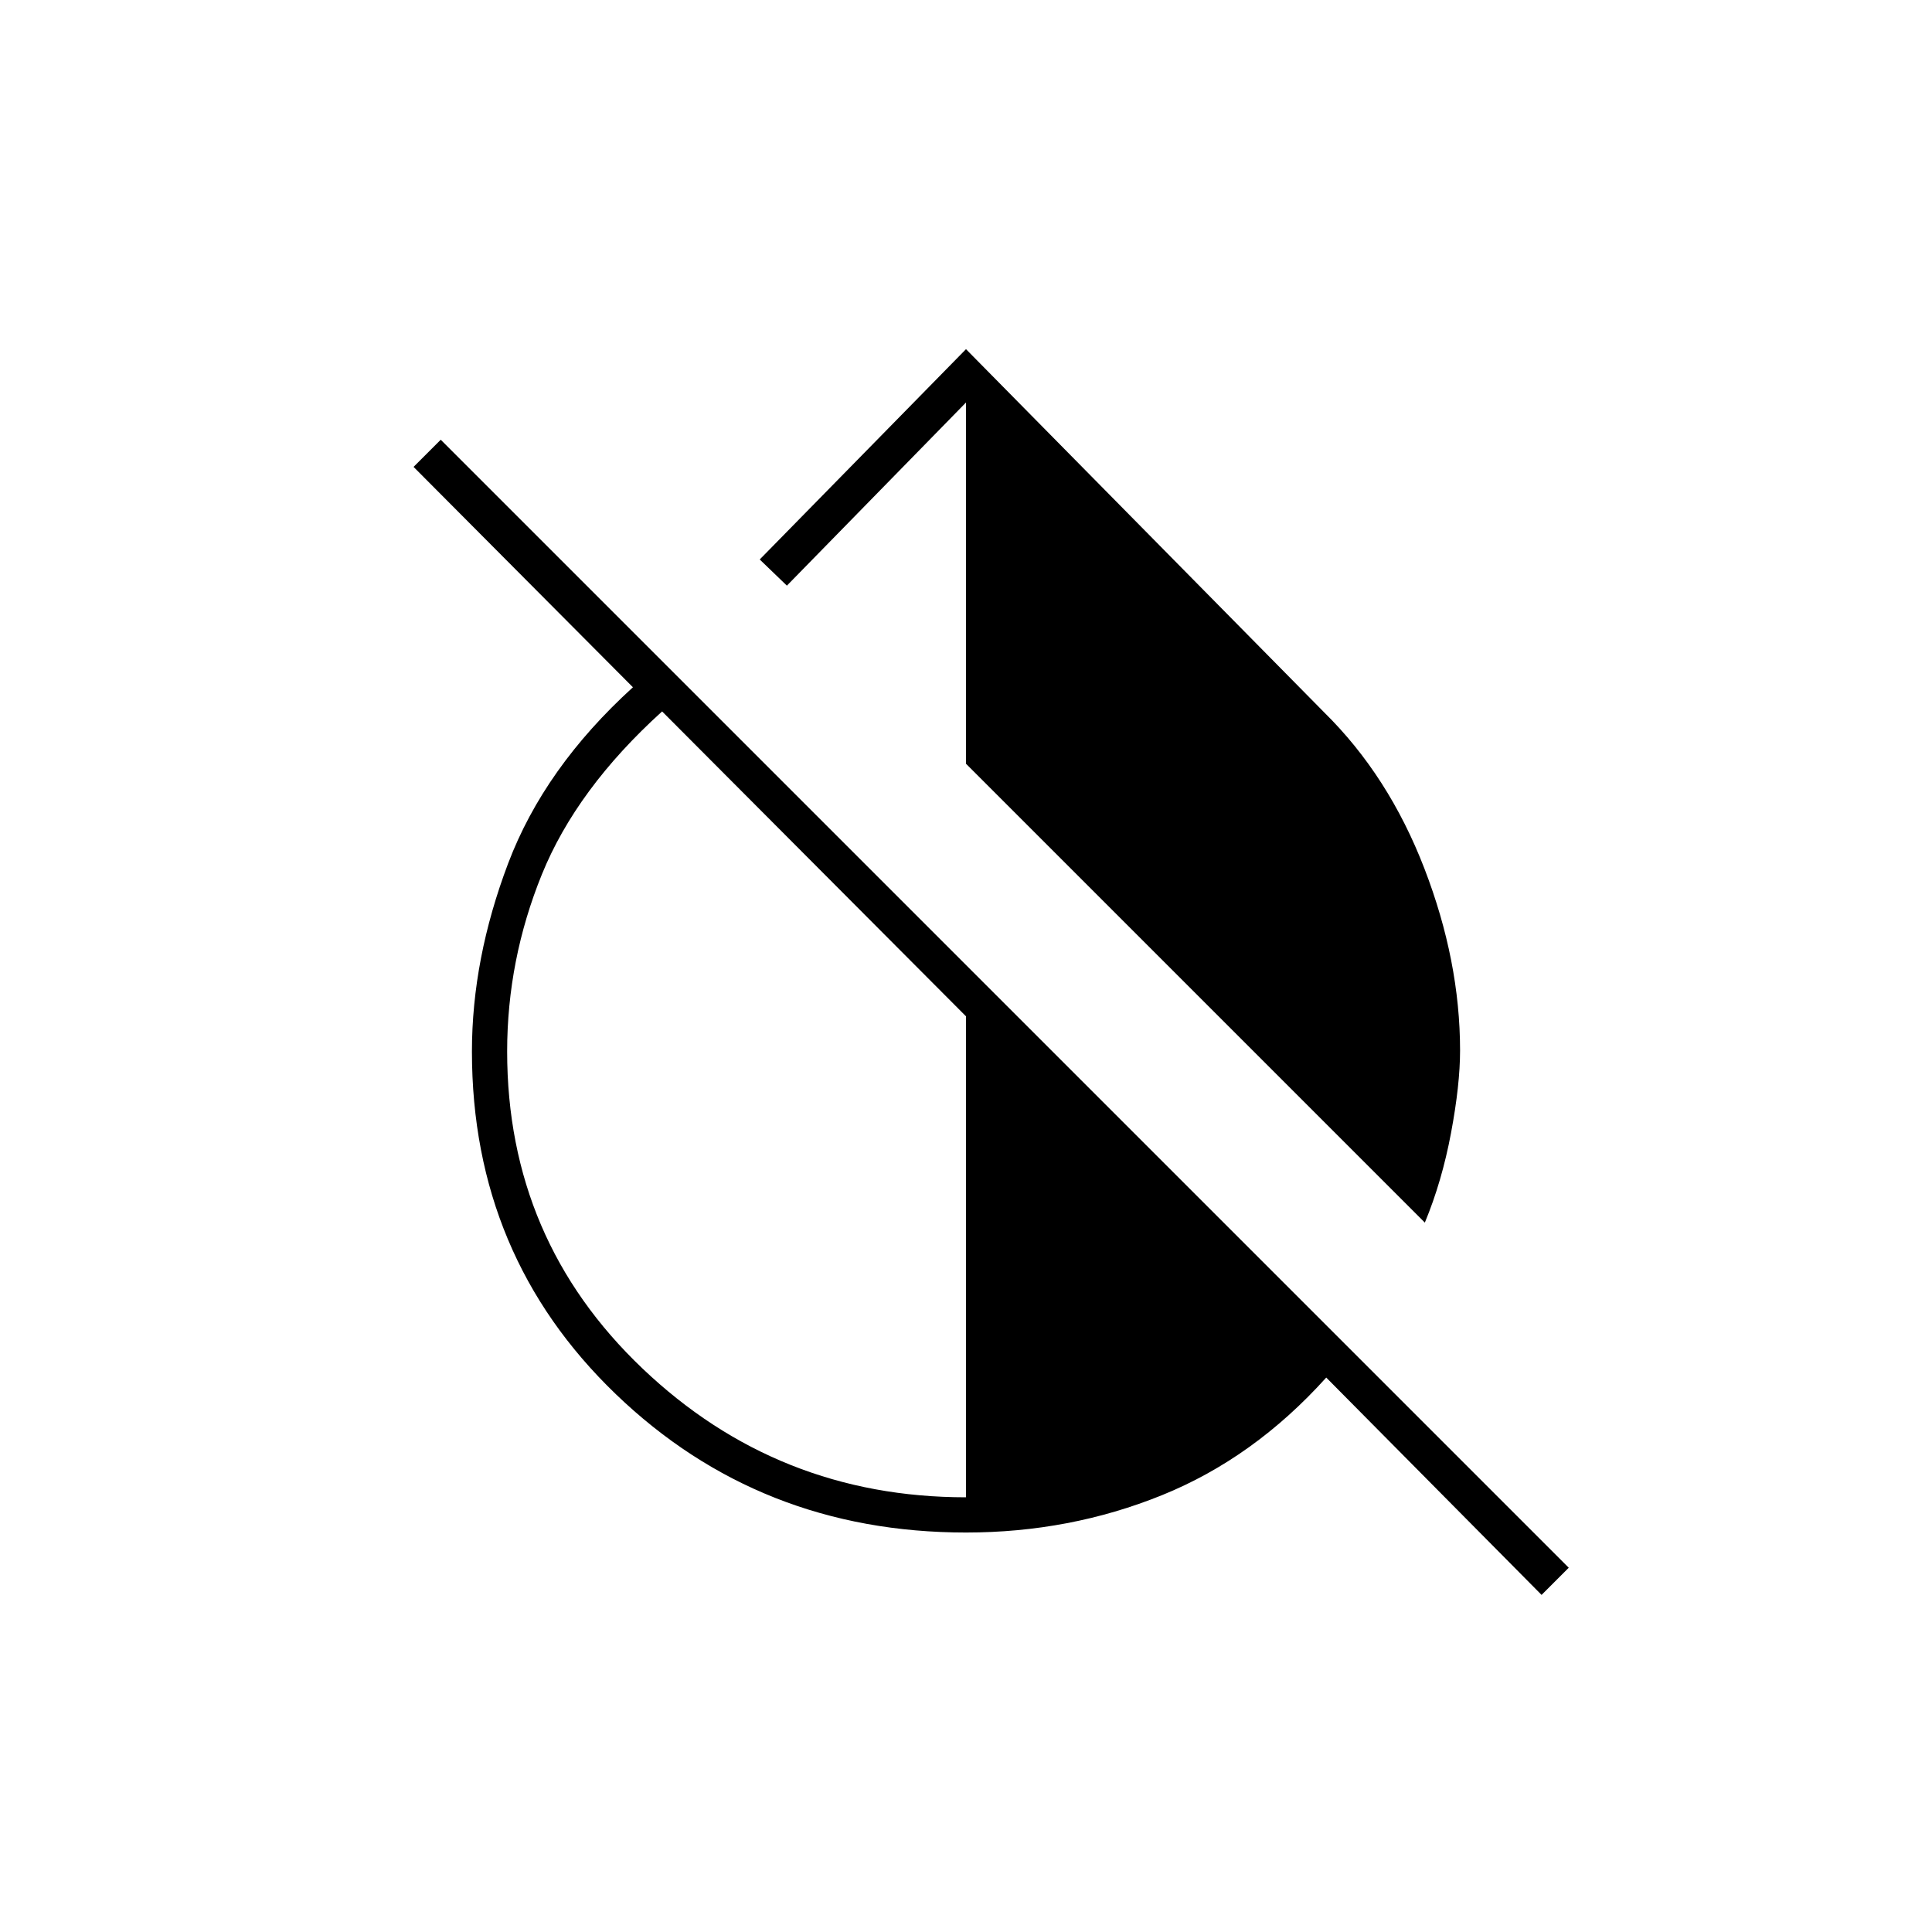 <svg xmlns="http://www.w3.org/2000/svg" height="20" viewBox="0 -960 960 960" width="20"><path d="m708-352.5-228-228V-760l-89 91-13.5-13L480-786.5 658-606q32 31.5 49.75 77.5T725.5-438q0 17-4.5 41t-13 44.5Zm58 185-107-108q-36 40-81.75 58.5T480-198.5q-102.5 0-174-68.75T234.5-437.5q0-46 18-93.5t62-87.5L205.5-728l13.5-13.5L779.5-181 766-167.5ZM480-216v-239L329-606.5q-42.5 38.5-59.75 81t-17.25 88q0 93.5 67.25 157.5T480-216Z"/></svg>